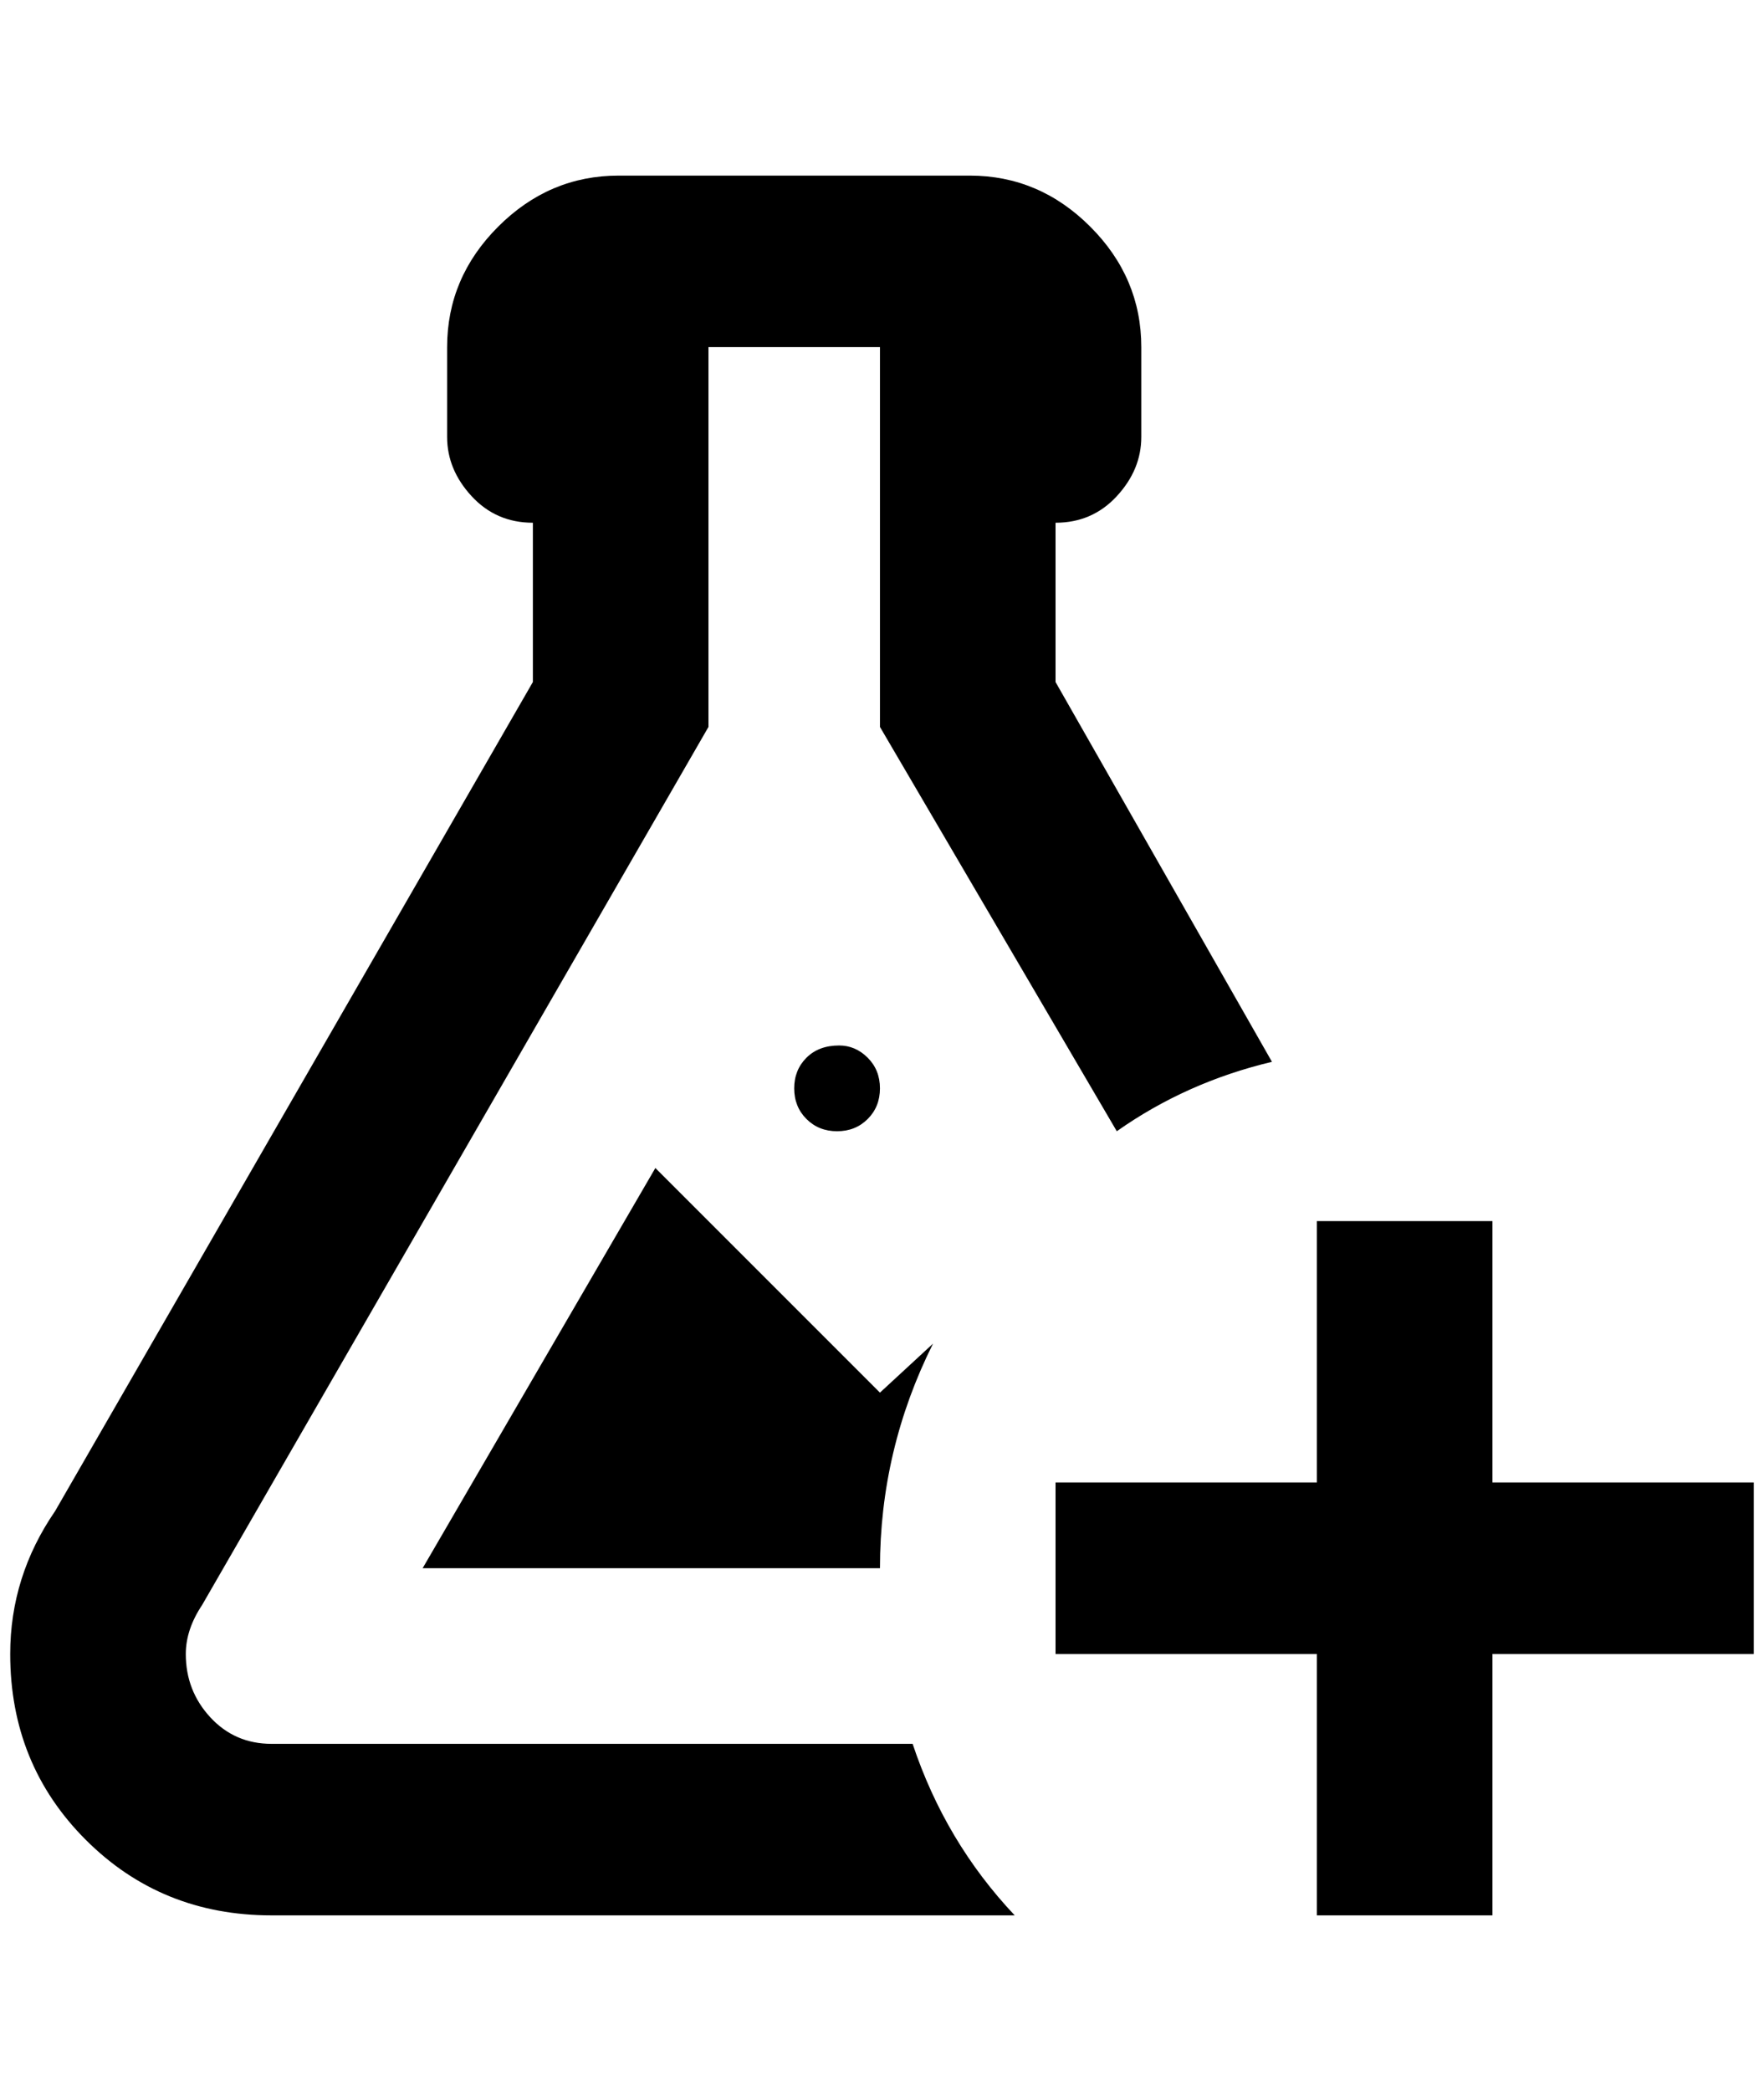 <?xml version="1.0" standalone="no"?>
<!DOCTYPE svg PUBLIC "-//W3C//DTD SVG 1.1//EN" "http://www.w3.org/Graphics/SVG/1.1/DTD/svg11.dtd" >
<svg xmlns="http://www.w3.org/2000/svg" xmlns:xlink="http://www.w3.org/1999/xlink" version="1.1" viewBox="-10 0 1728 2048">
   <path fill="currentColor"
d="M1280 1196h172v256h256v168h-256v256h-172v-256h-256v-168h256v-256zM172 1620q0 36 24 62t60 26h628q32 96 100 168h-728q-108 0 -182 -74t-74 -182q0 -76 44 -140l468 -812v-156q-36 0 -60 -26t-24 -58v-88q0 -68 50 -118t118 -50h344q68 0 118 50t50 118v88
q0 32 -24 58t-60 26v156l212 372q-84 20 -152 68l-232 -396v-372h-168v372l-496 860q-16 24 -16 48zM852 1364l52 -48q-52 104 -52 220h-448l228 -392zM812 1024q16 0 28 12t12 30t-12 30t-30 12t-30 -12t-12 -30t12 -30t32 -12z" />
</svg>
